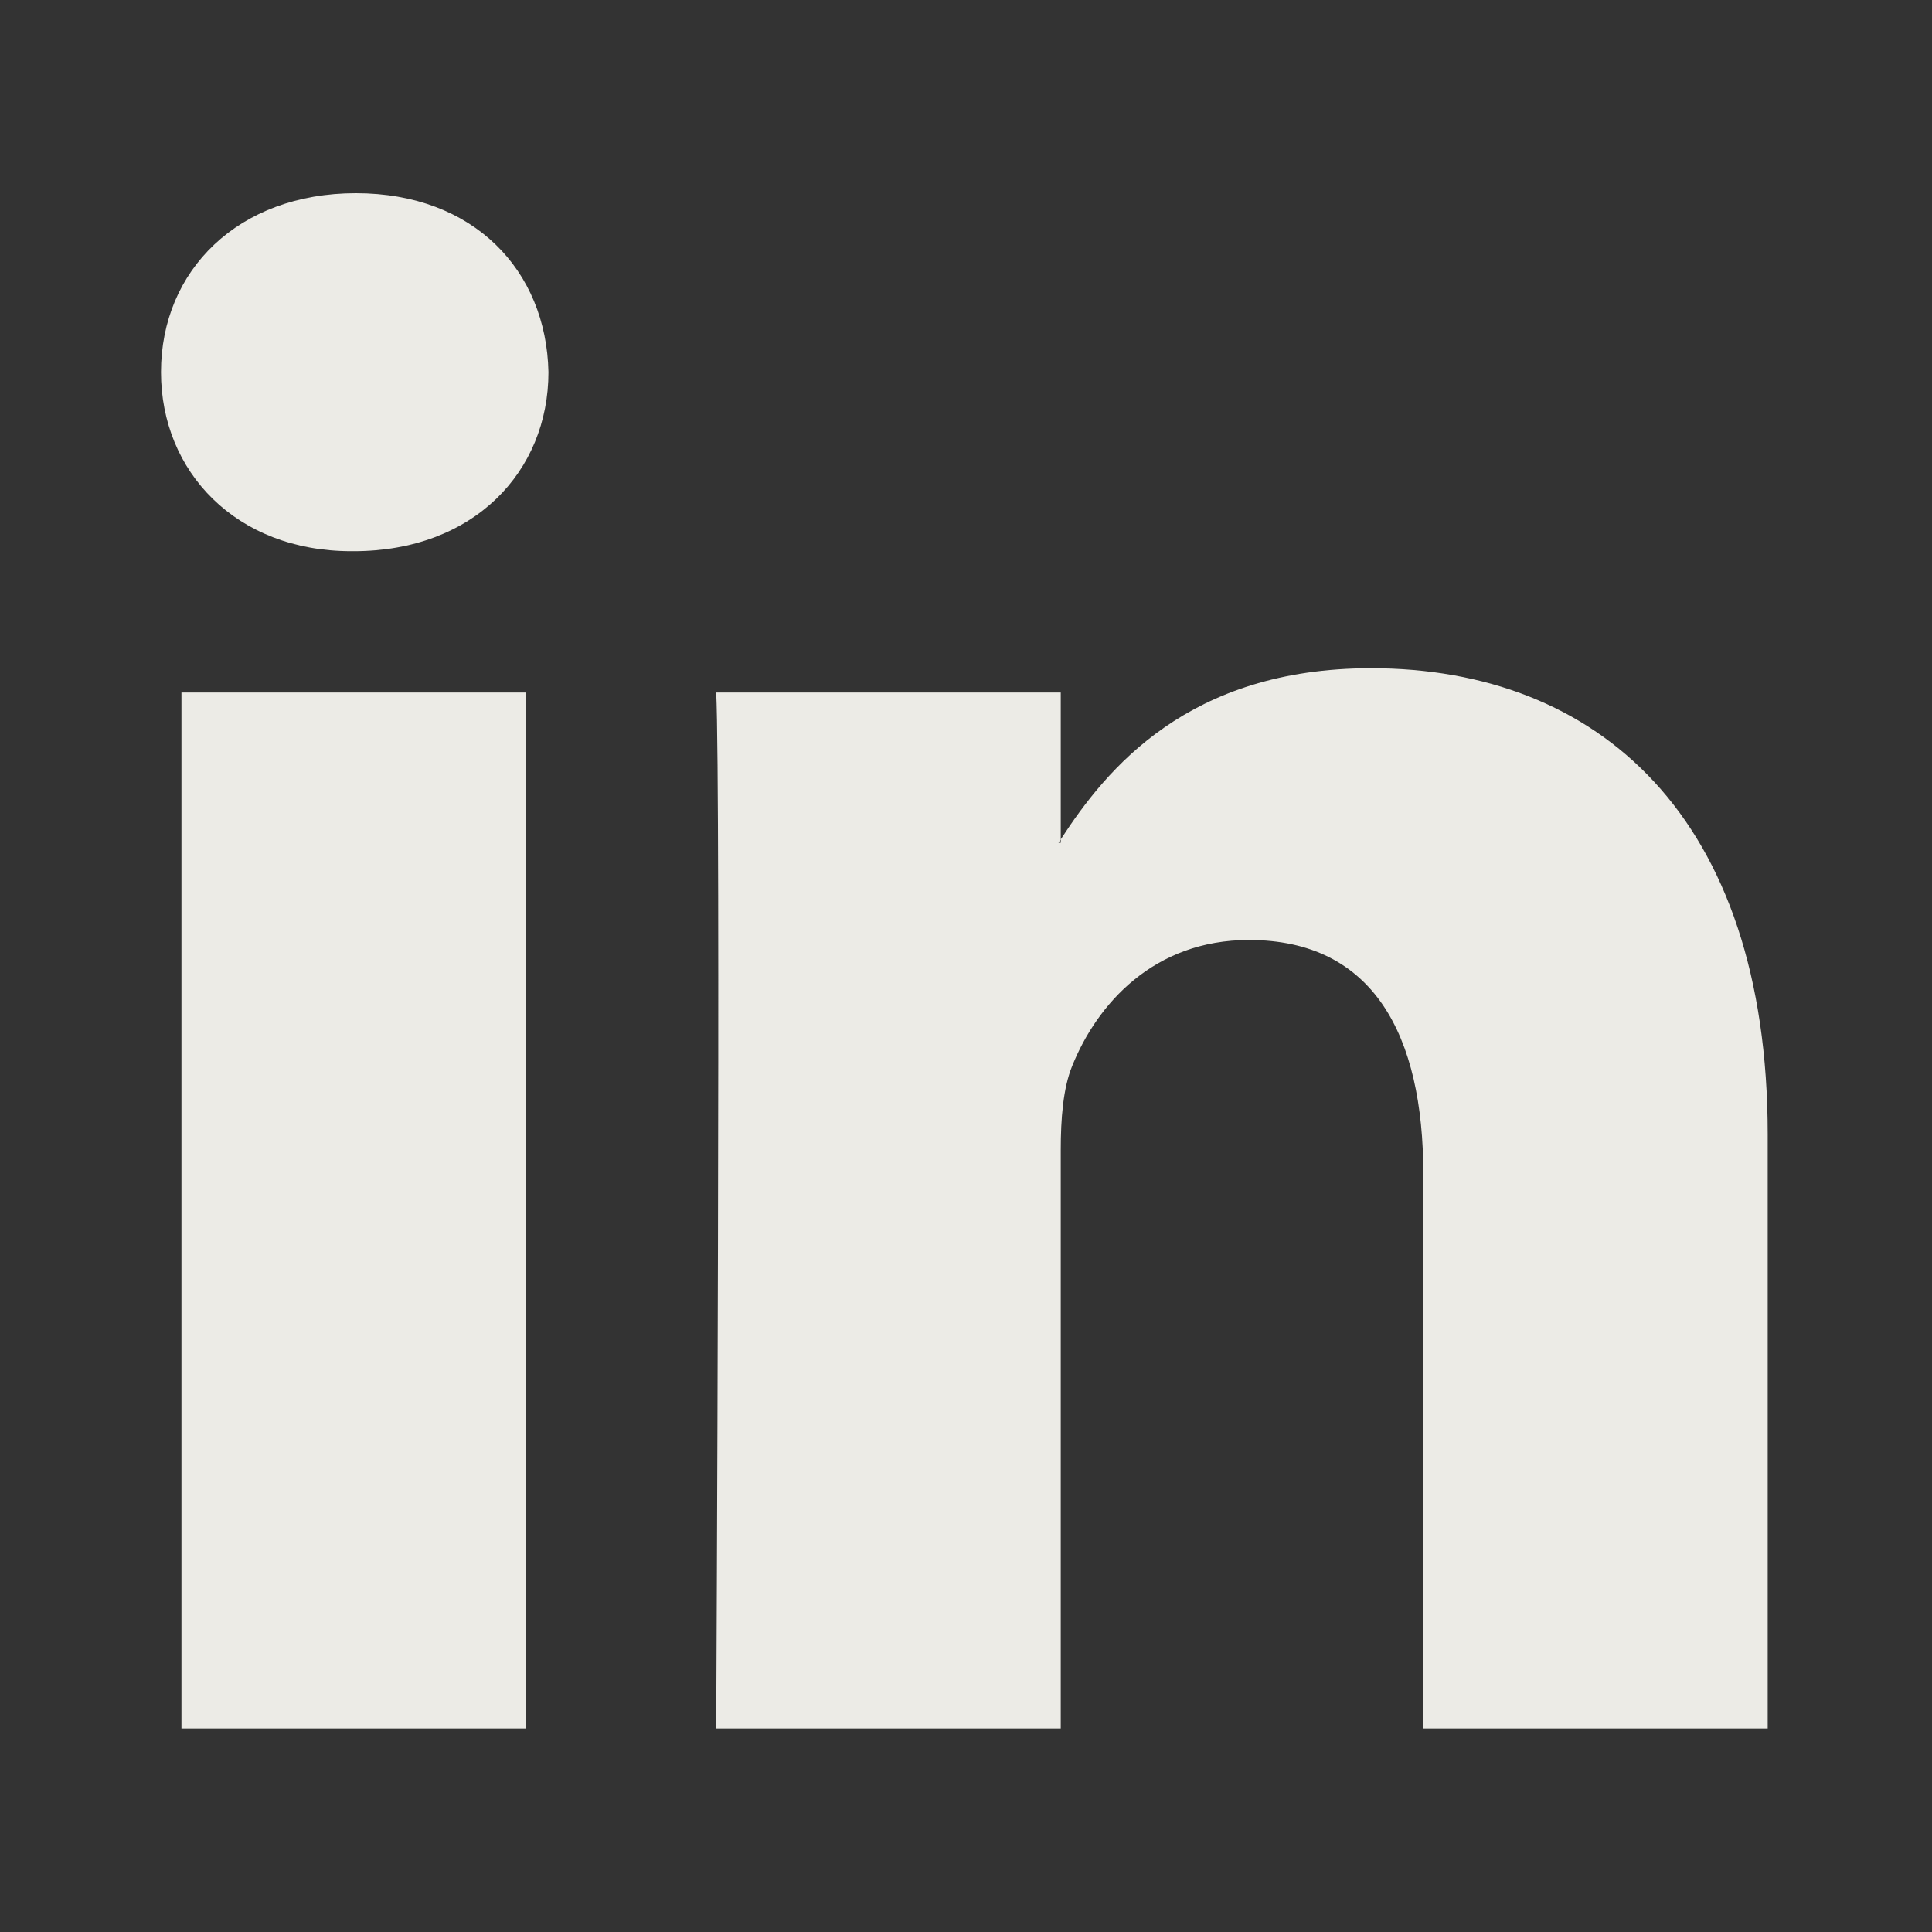 <svg width="24" height="24" viewBox="0 0 24 24" fill="#ECEBE6" xmlns="http://www.w3.org/2000/svg">
<rect x="0" y="0" width="24" height="24" fill="#333333" stroke="none"/>
<path d="M21.959 14.093V21.472H17.681V14.587C17.681 12.857 17.062 11.677 15.514 11.677C14.332 11.677 13.628 12.473 13.319 13.242C13.206 13.517 13.177 13.9 13.177 14.285V21.472H8.897C8.897 21.472 8.955 9.812 8.897 8.603H13.177V10.427L13.149 10.469H13.177V10.427C13.745 9.552 14.76 8.301 17.033 8.301C19.848 8.301 21.959 10.141 21.959 14.093ZM4.421 2.4C2.958 2.4 2 3.36 2 4.623C2 5.858 2.93 6.847 4.365 6.847H4.393C5.886 6.847 6.813 5.858 6.813 4.623C6.787 3.36 5.886 2.4 4.421 2.4ZM2.254 21.472H6.532V8.603H2.254V21.472Z"/>
</svg>

